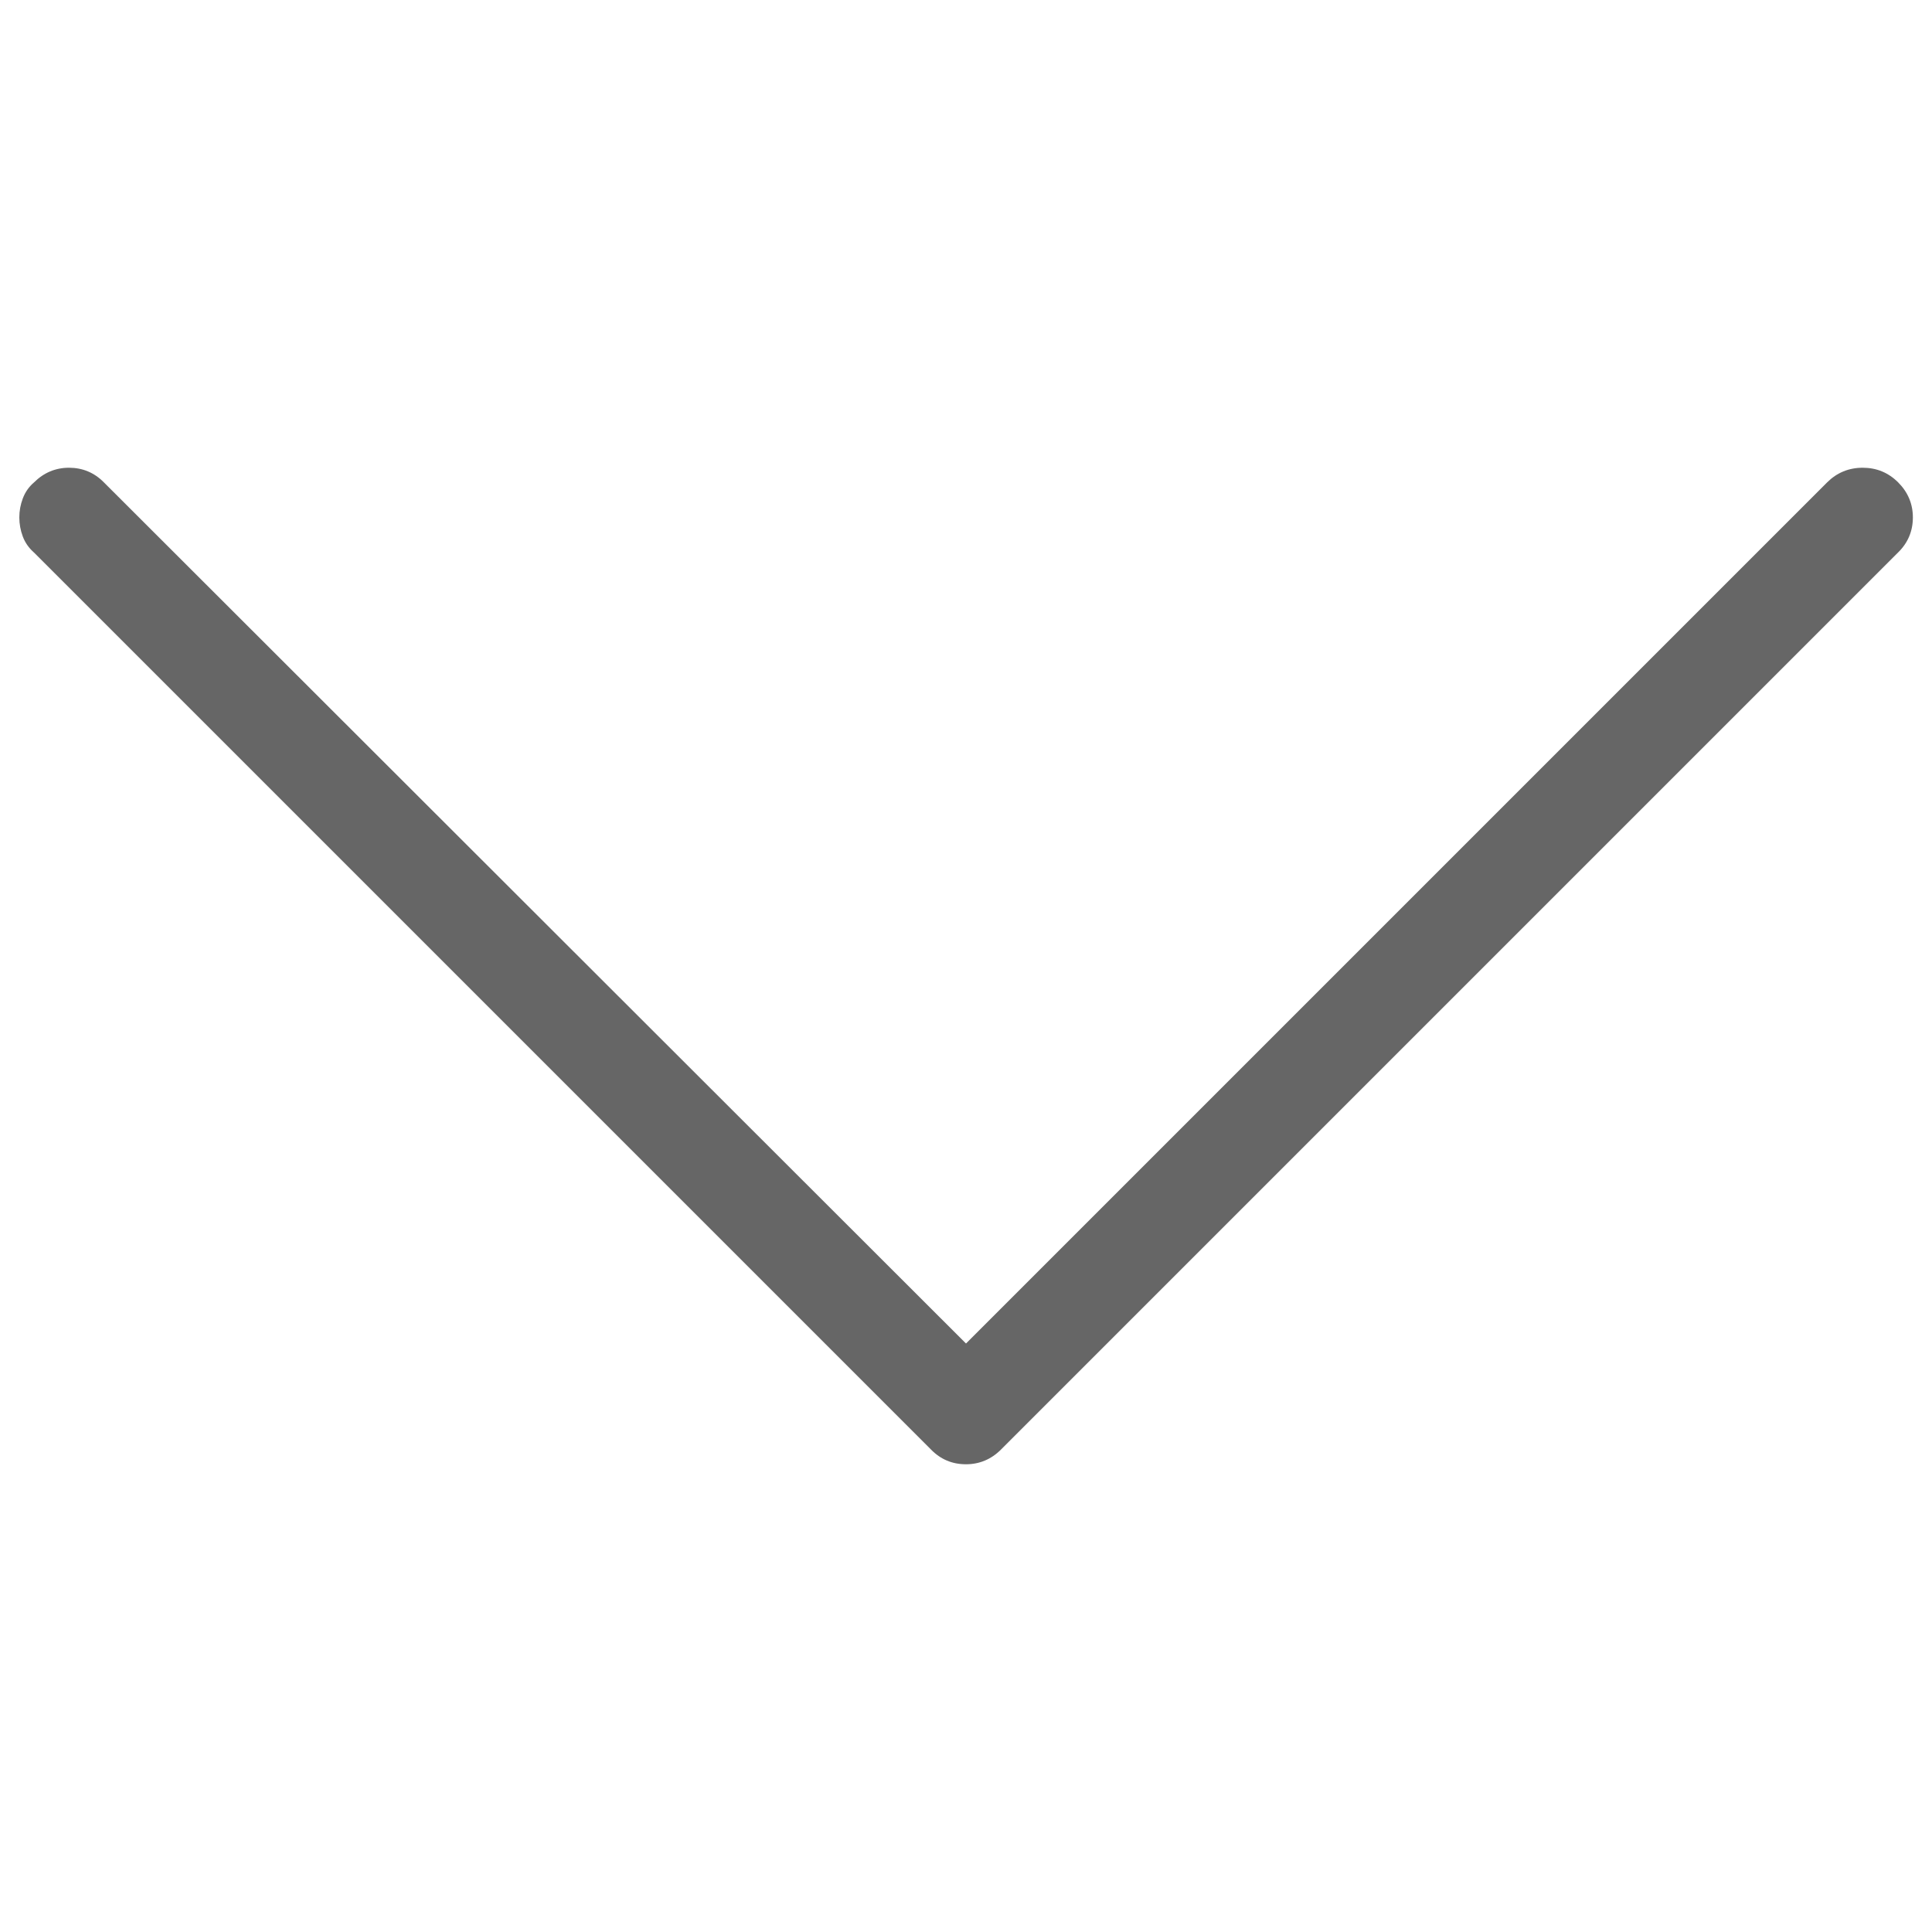 <?xml version="1.0" encoding="utf-8"?>
<!-- Svg Vector Icons : http://www.onlinewebfonts.com/icon -->
<!DOCTYPE svg PUBLIC "-//W3C//DTD SVG 1.1//EN" "http://www.w3.org/Graphics/SVG/1.1/DTD/svg11.dtd">
<svg version="1.1" xmlns="http://www.w3.org/2000/svg" xmlns:xlink="http://www.w3.org/1999/xlink" x="0px" y="0px" viewBox="0 0 1000 1000" enable-background="new 0 0 1000 1000" xml:space="preserve">
<g><g transform="matrix(1 0 0 -1 0 1638)"><path fill="#666" d="M10,1370.2c0,3.4,0.6,6.6,1.8,9.8s3.1,6,5.8,8.3c5,5,11.1,7.6,18.1,7.6s13.1-2.5,18.1-7.6L500,942.6l445.7,445.7c5,5,11.2,7.6,18.4,7.6s13.3-2.5,18.4-7.6c5-5,7.6-11.1,7.6-18.1s-2.5-13.1-7.6-18.1L518.1,887.7c-5-5-11.1-7.6-18.1-7.6c-7.1,0-13.1,2.5-18.1,7.6L17.6,1352c-2.7,2.4-4.6,5.1-5.8,8.3C10.6,1363.5,10,1366.8,10,1370.2L10,1370.2z"/></g></g>
</svg>